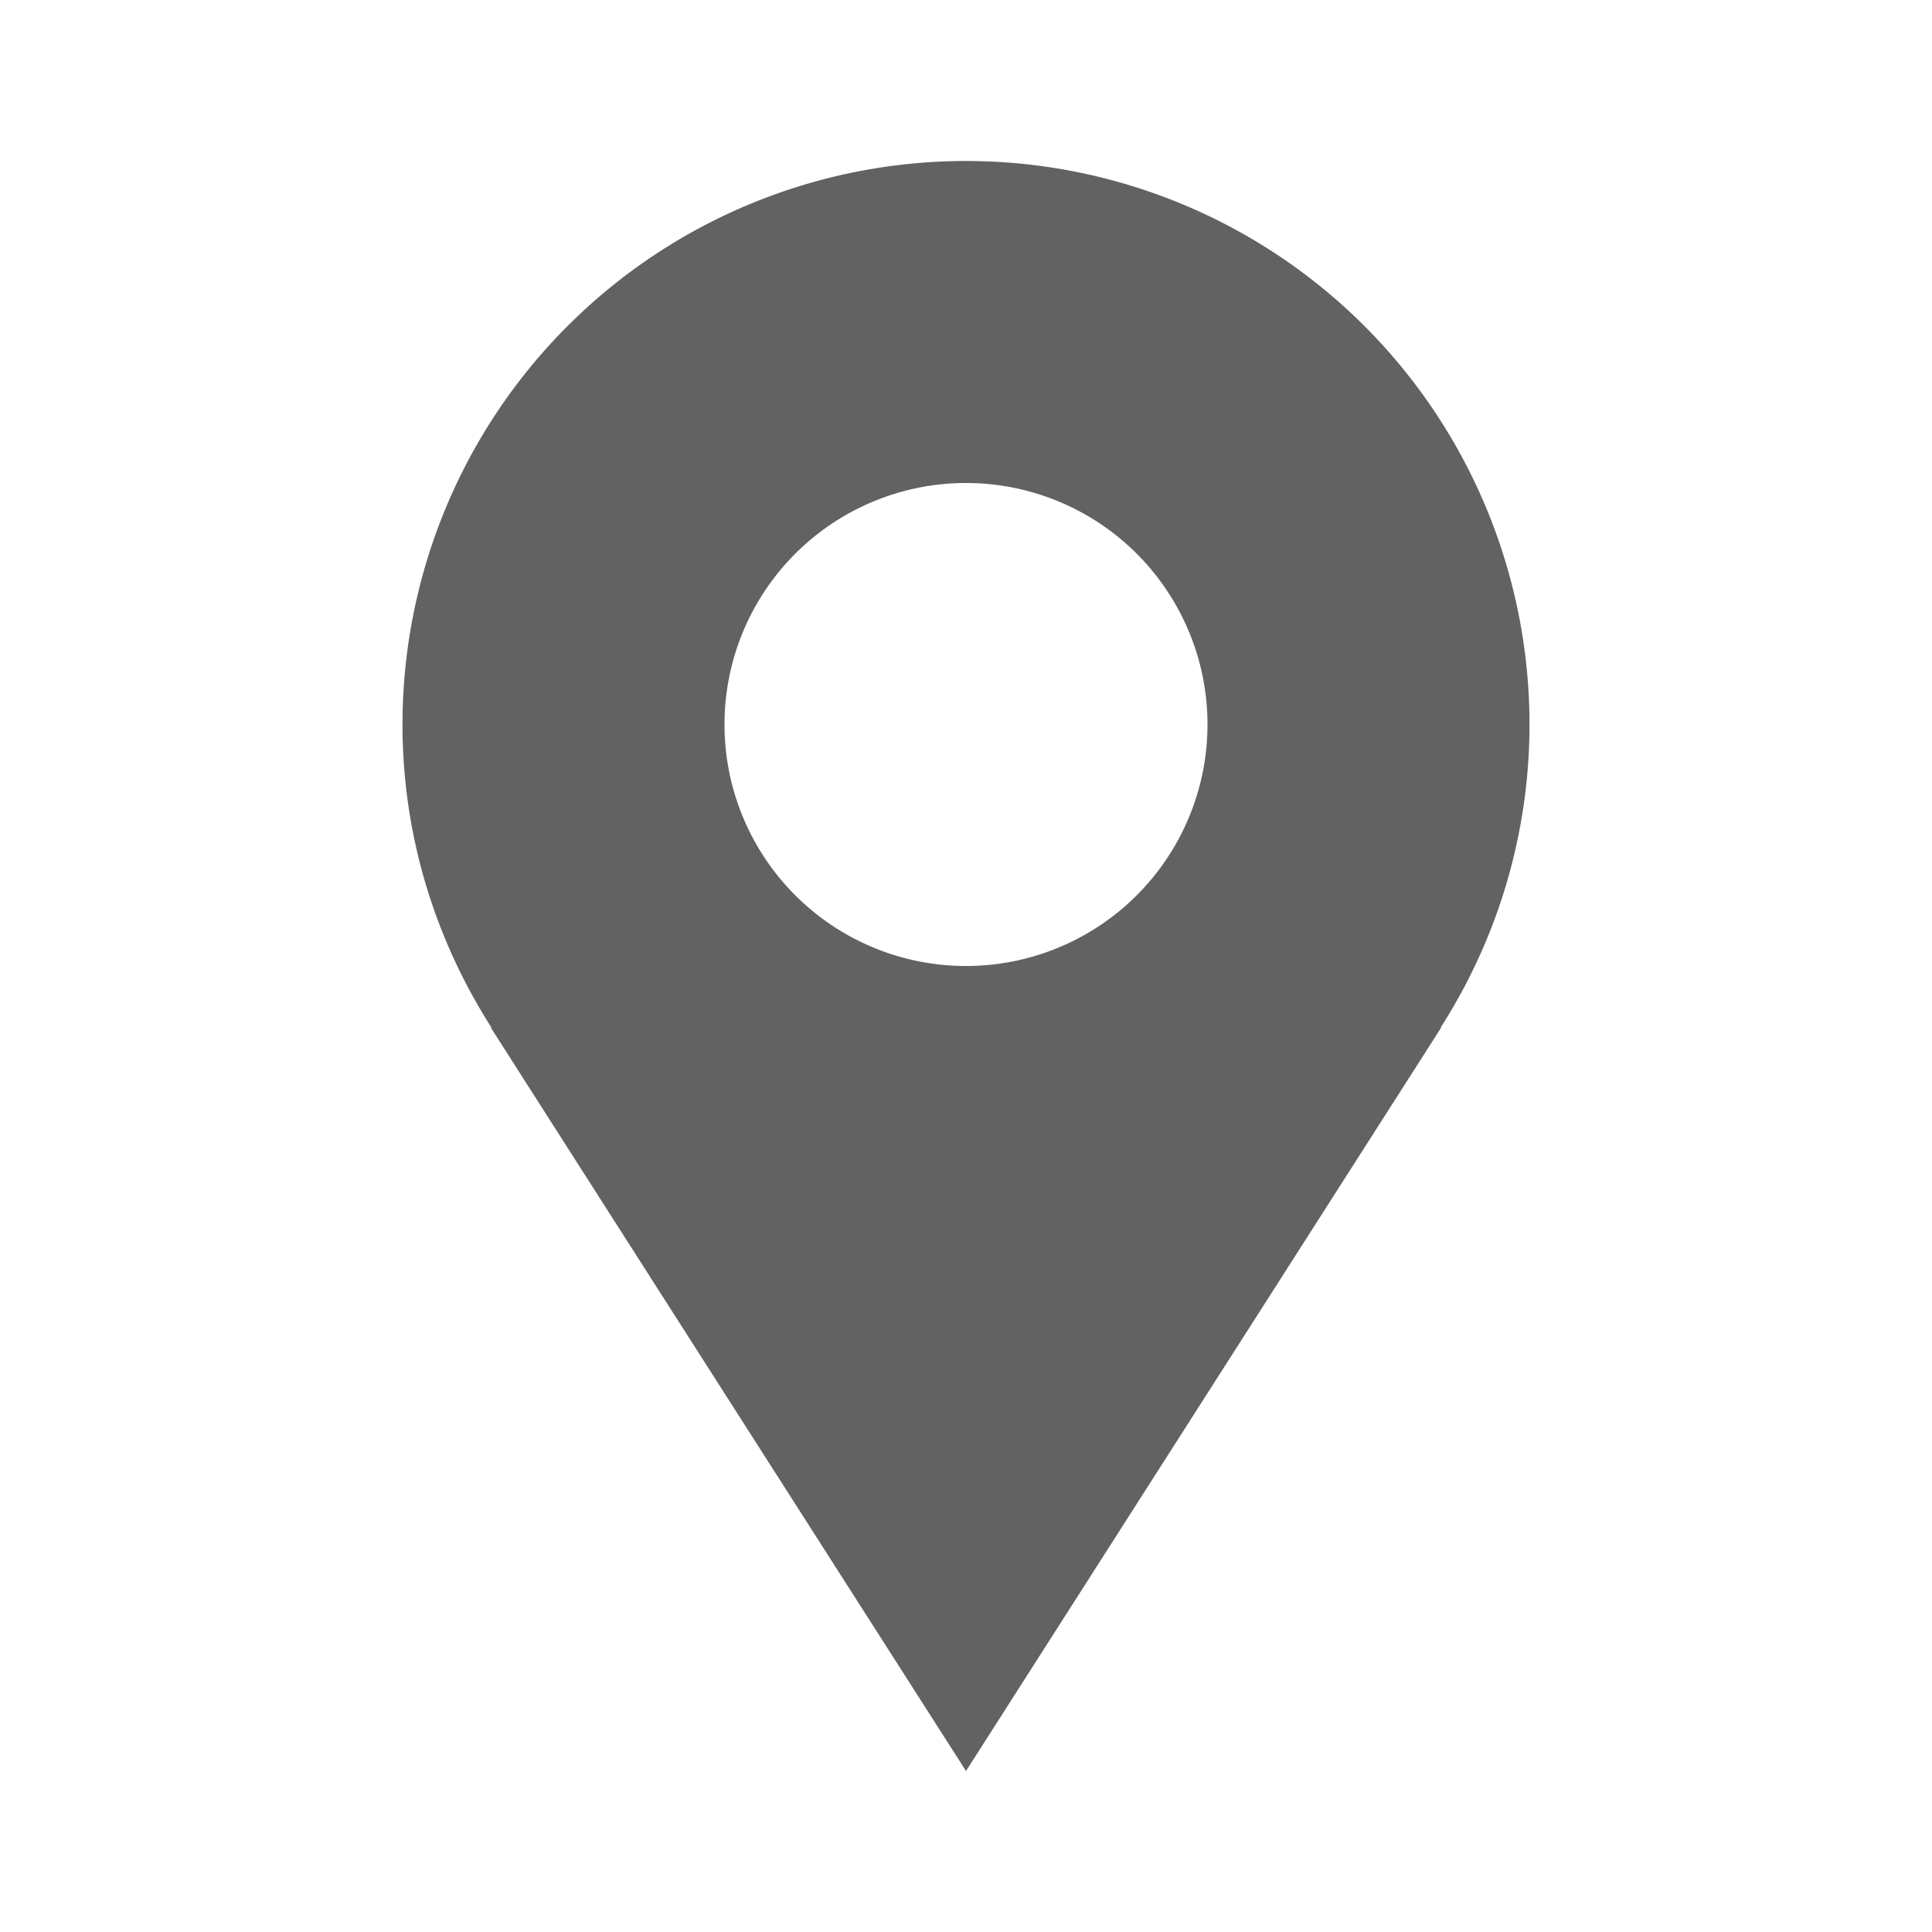 <svg xmlns="http://www.w3.org/2000/svg" xmlns:xlink="http://www.w3.org/1999/xlink" width="24" height="24" preserveAspectRatio="xMidYMid meet" viewBox="0 0 24 24" style="-ms-transform: rotate(360deg); -webkit-transform: rotate(360deg); transform: rotate(360deg);"><path d="M19 9A7 7 0 1 0 5 9c0 1.387.41 2.677 1.105 3.765h-.008C8.457 16.46 12 22 12 22l5.903-9.235h-.007A6.98 6.98 0 0 0 19 9zm-7 3a3 3 0 1 1 0-6a3 3 0 0 1 0 6z" fill="#626262"/><rect x="0" y="0" width="24" height="24" fill="rgba(0, 0, 0, 0)" /></svg>